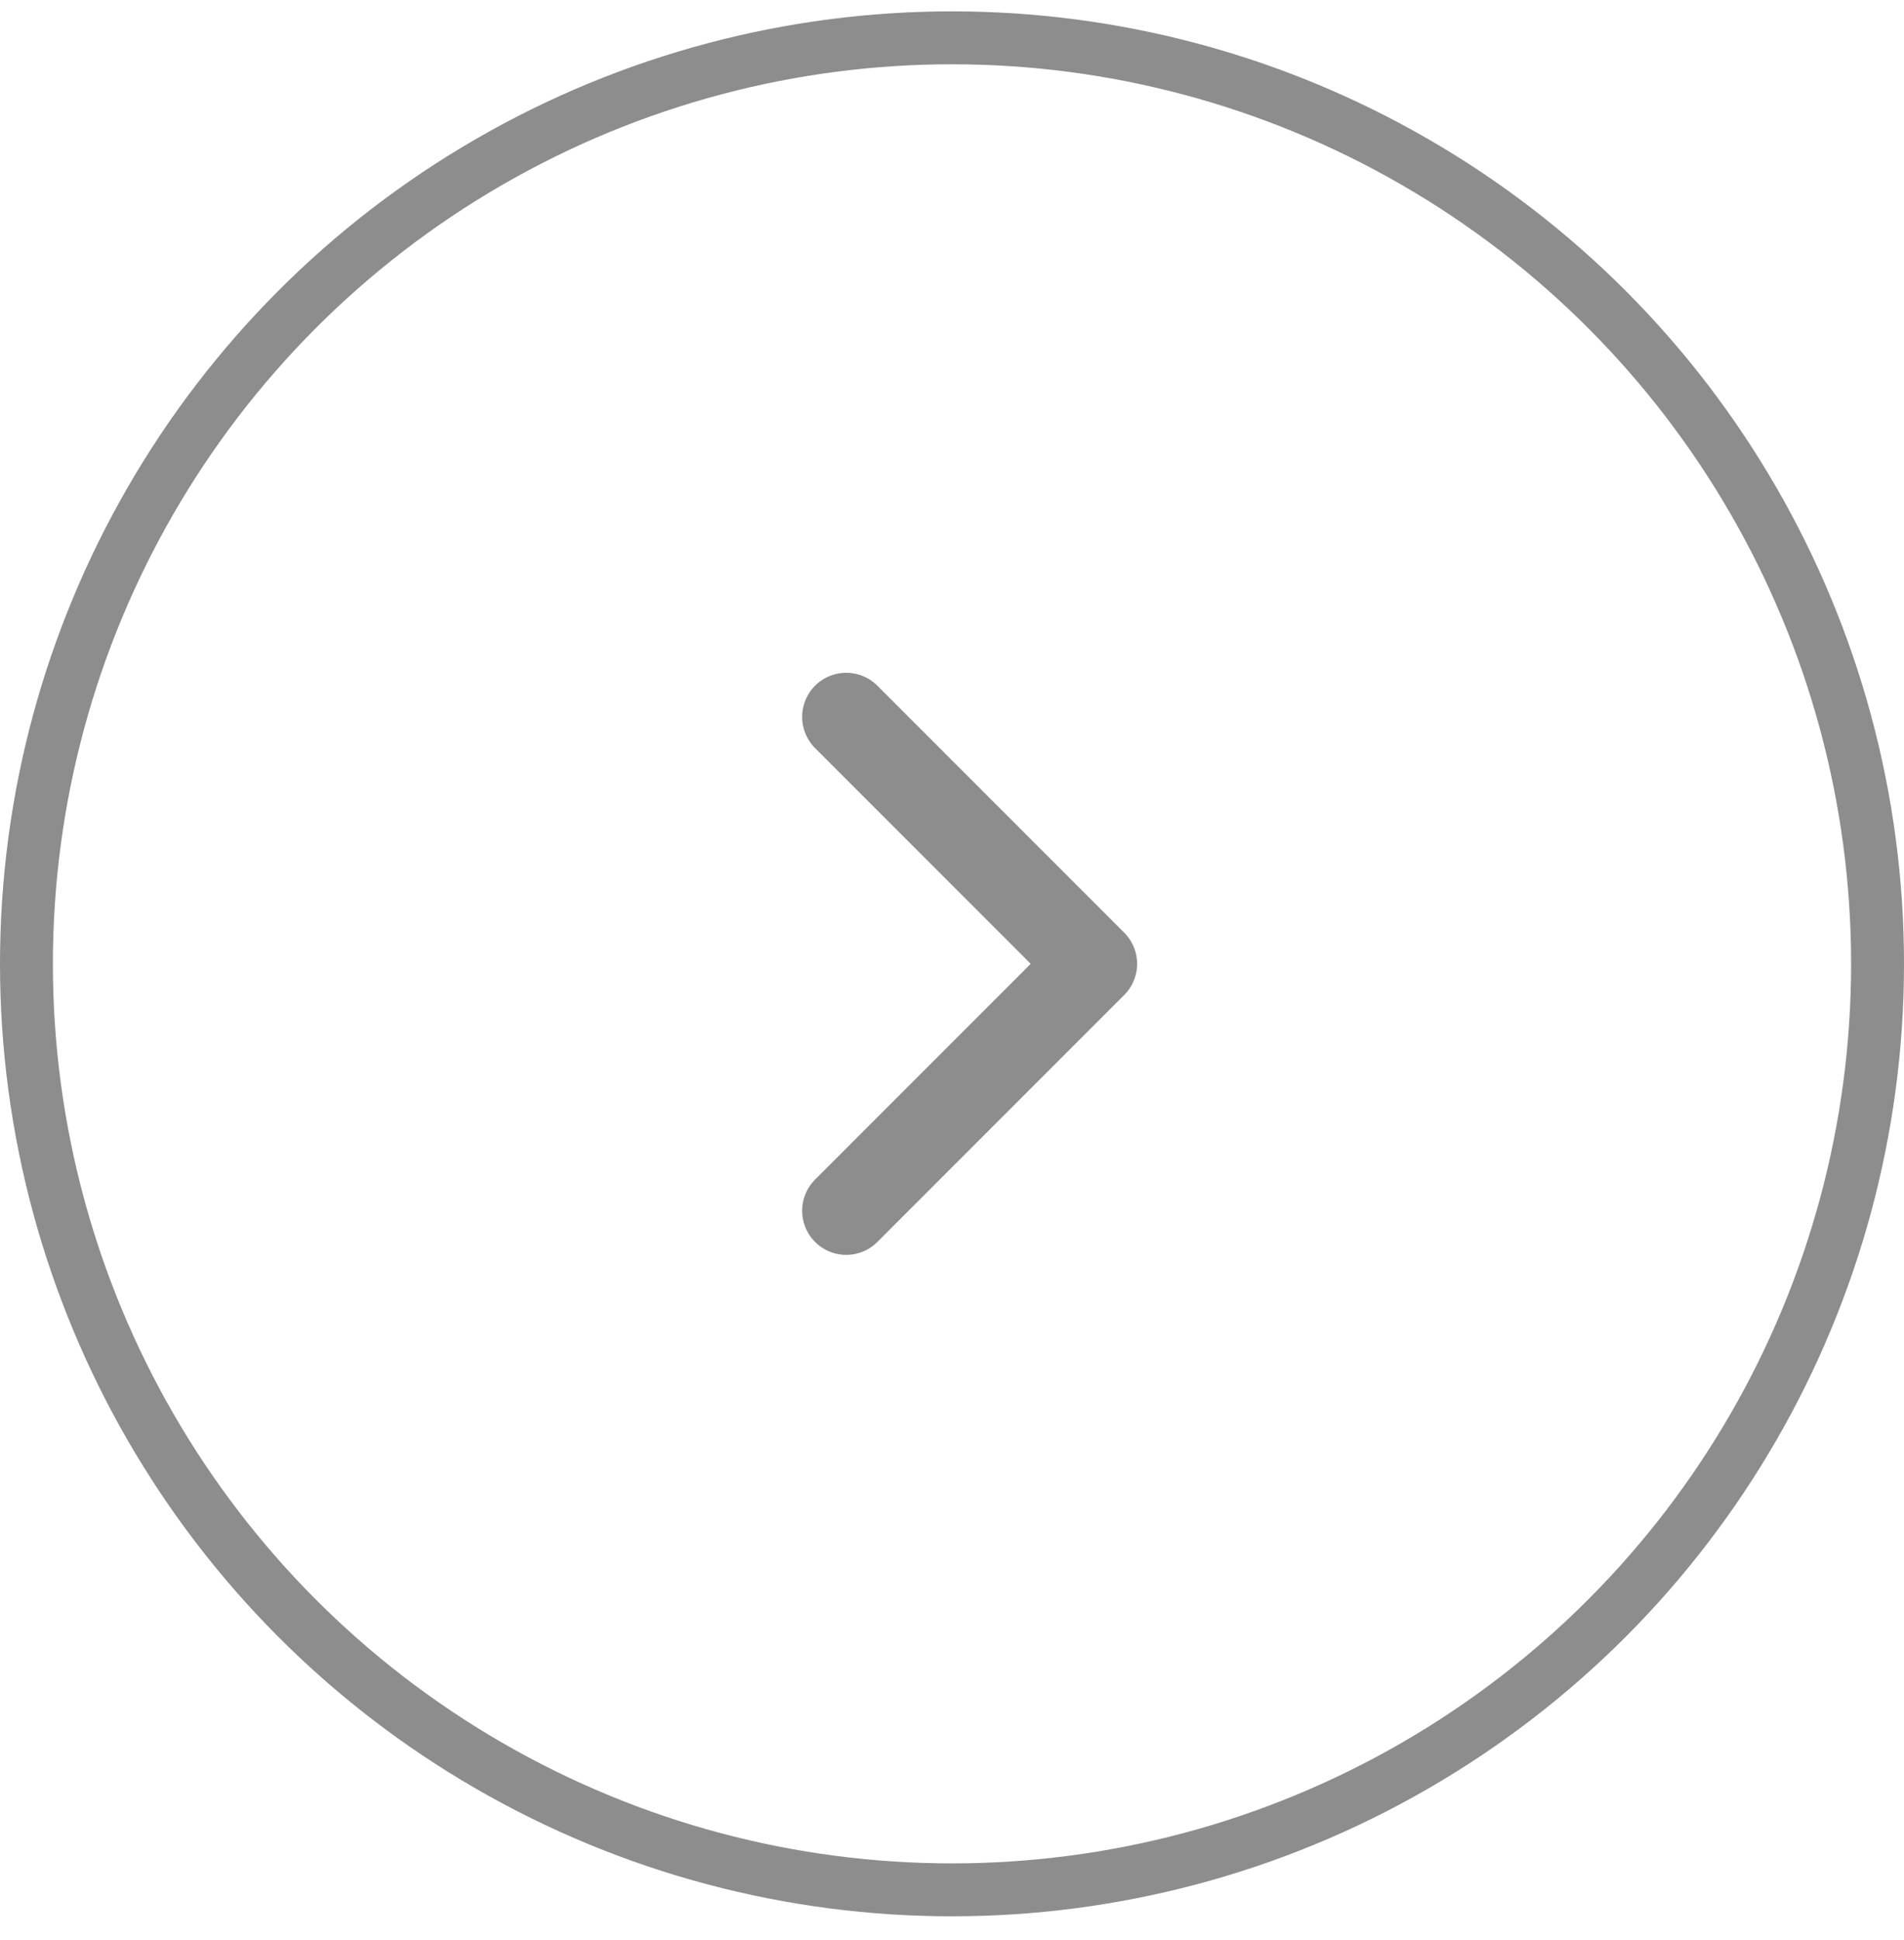 <svg width="54" height="55" viewBox="0 0 54 55" fill="none" xmlns="http://www.w3.org/2000/svg">
<path d="M24 20.322L31 27.322L24 34.322" stroke="#8D8D8D" stroke-width="2.5" stroke-miterlimit="10" stroke-linecap="round" stroke-linejoin="round"/>
<circle cx="27" cy="27.322" r="26.25" transform="rotate(-180 27 27.322)" stroke="#8D8D8D" stroke-width="1.5"/>
</svg>
